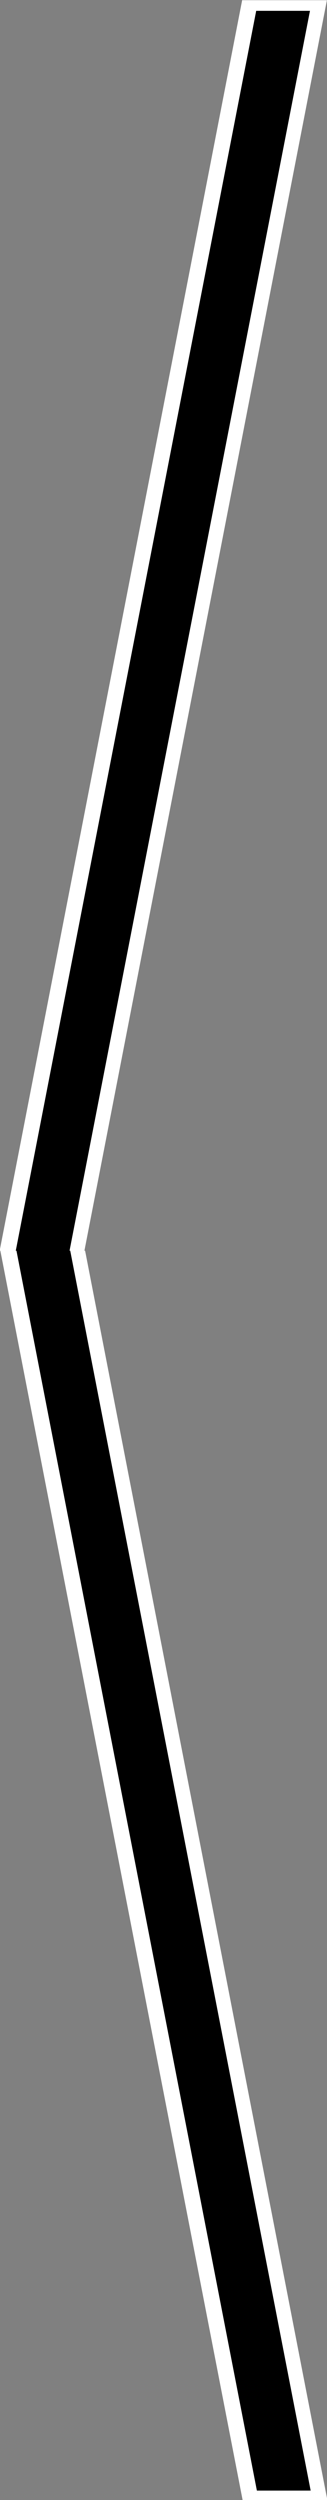 <?xml version="1.0" encoding="UTF-8" standalone="no"?>
<!-- Created with Inkscape (http://www.inkscape.org/) -->

<svg
   width="20.185mm"
   height="153.854mm"
   viewBox="0 0 20.185 153.854"
   version="1.1"
   id="svg160"
   sodipodi:docname="left-arrow.svg"
   inkscape:version="1.1.1 (3bf5ae0d25, 2021-09-20)"
   xmlns:inkscape="http://www.inkscape.org/namespaces/inkscape"
   xmlns:sodipodi="http://sodipodi.sourceforge.net/DTD/sodipodi-0.dtd"
   xmlns="http://www.w3.org/2000/svg"
   xmlns:svg="http://www.w3.org/2000/svg">
  <rect x="0" y="0" width="20.185" height="153.854" fill="#808080" stroke="none"/>
  <sodipodi:namedview
     id="namedview162"
     pagecolor="#ffffff"
     bordercolor="#666666"
     borderopacity="1.0"
     inkscape:pageshadow="2"
     inkscape:pageopacity="0.0"
     inkscape:pagecheckerboard="0"
     inkscape:document-units="mm"
     showgrid="false"
     fit-margin-top="0"
     fit-margin-left="0"
     fit-margin-right="0"
     fit-margin-bottom="0"
     inkscape:zoom="1.0933404"
     inkscape:cx="-248.77888"
     inkscape:cy="188.41341"
     inkscape:window-width="1920"
     inkscape:window-height="1034"
     inkscape:window-x="0"
     inkscape:window-y="23"
     inkscape:window-maximized="1"
     inkscape:current-layer="layer1" />
  <defs
     id="defs157" />
  <g
     inkscape:label="Vrstva 1"
     inkscape:groupmode="layer"
     id="layer1"
     transform="translate(-71.553,-33.705)">
    <g
       id="g2487"
       transform="matrix(-1,0,0,1,163.291,0)">
      <rect
         style="fill:#ffffff;fill-rule:evenodd;stroke-width:0.269;-inkscape-stroke:none;stop-color:#000000"
         id="rect2321"
         width="5.231"
         height="78.367"
         x="65.001"
         y="34.336"
         transform="matrix(1,0,0.191,0.982,0,0)" />
      <rect
         style="fill:#ffffff;fill-rule:evenodd;stroke-width:0.269;-inkscape-stroke:none;stop-color:#000000"
         id="rect2321-6"
         width="5.231"
         height="78.367"
         x="108.011"
         y="-191.069"
         transform="matrix(1,0,0.191,-0.982,0,0)" />
    </g>
    <g
       id="g2033"
       transform="matrix(-1,0,0,1,163.291,0)">
      <rect
         style="fill:#000000;fill-rule:evenodd;stroke-width:0.267;-inkscape-stroke:none;stop-color:#000000"
         id="rect1735"
         width="3.319"
         height="77.701"
         x="65.919"
         y="35.002"
         transform="matrix(1,0,0.191,0.982,0,0)" />
      <rect
         style="fill:#000000;fill-rule:evenodd;stroke-width:0.267;-inkscape-stroke:none;stop-color:#000000"
         id="rect1735-2"
         width="3.319"
         height="77.701"
         x="108.929"
         y="-190.403"
         transform="matrix(1,0,0.191,-0.982,0,0)" />
    </g>
  </g>
</svg>

